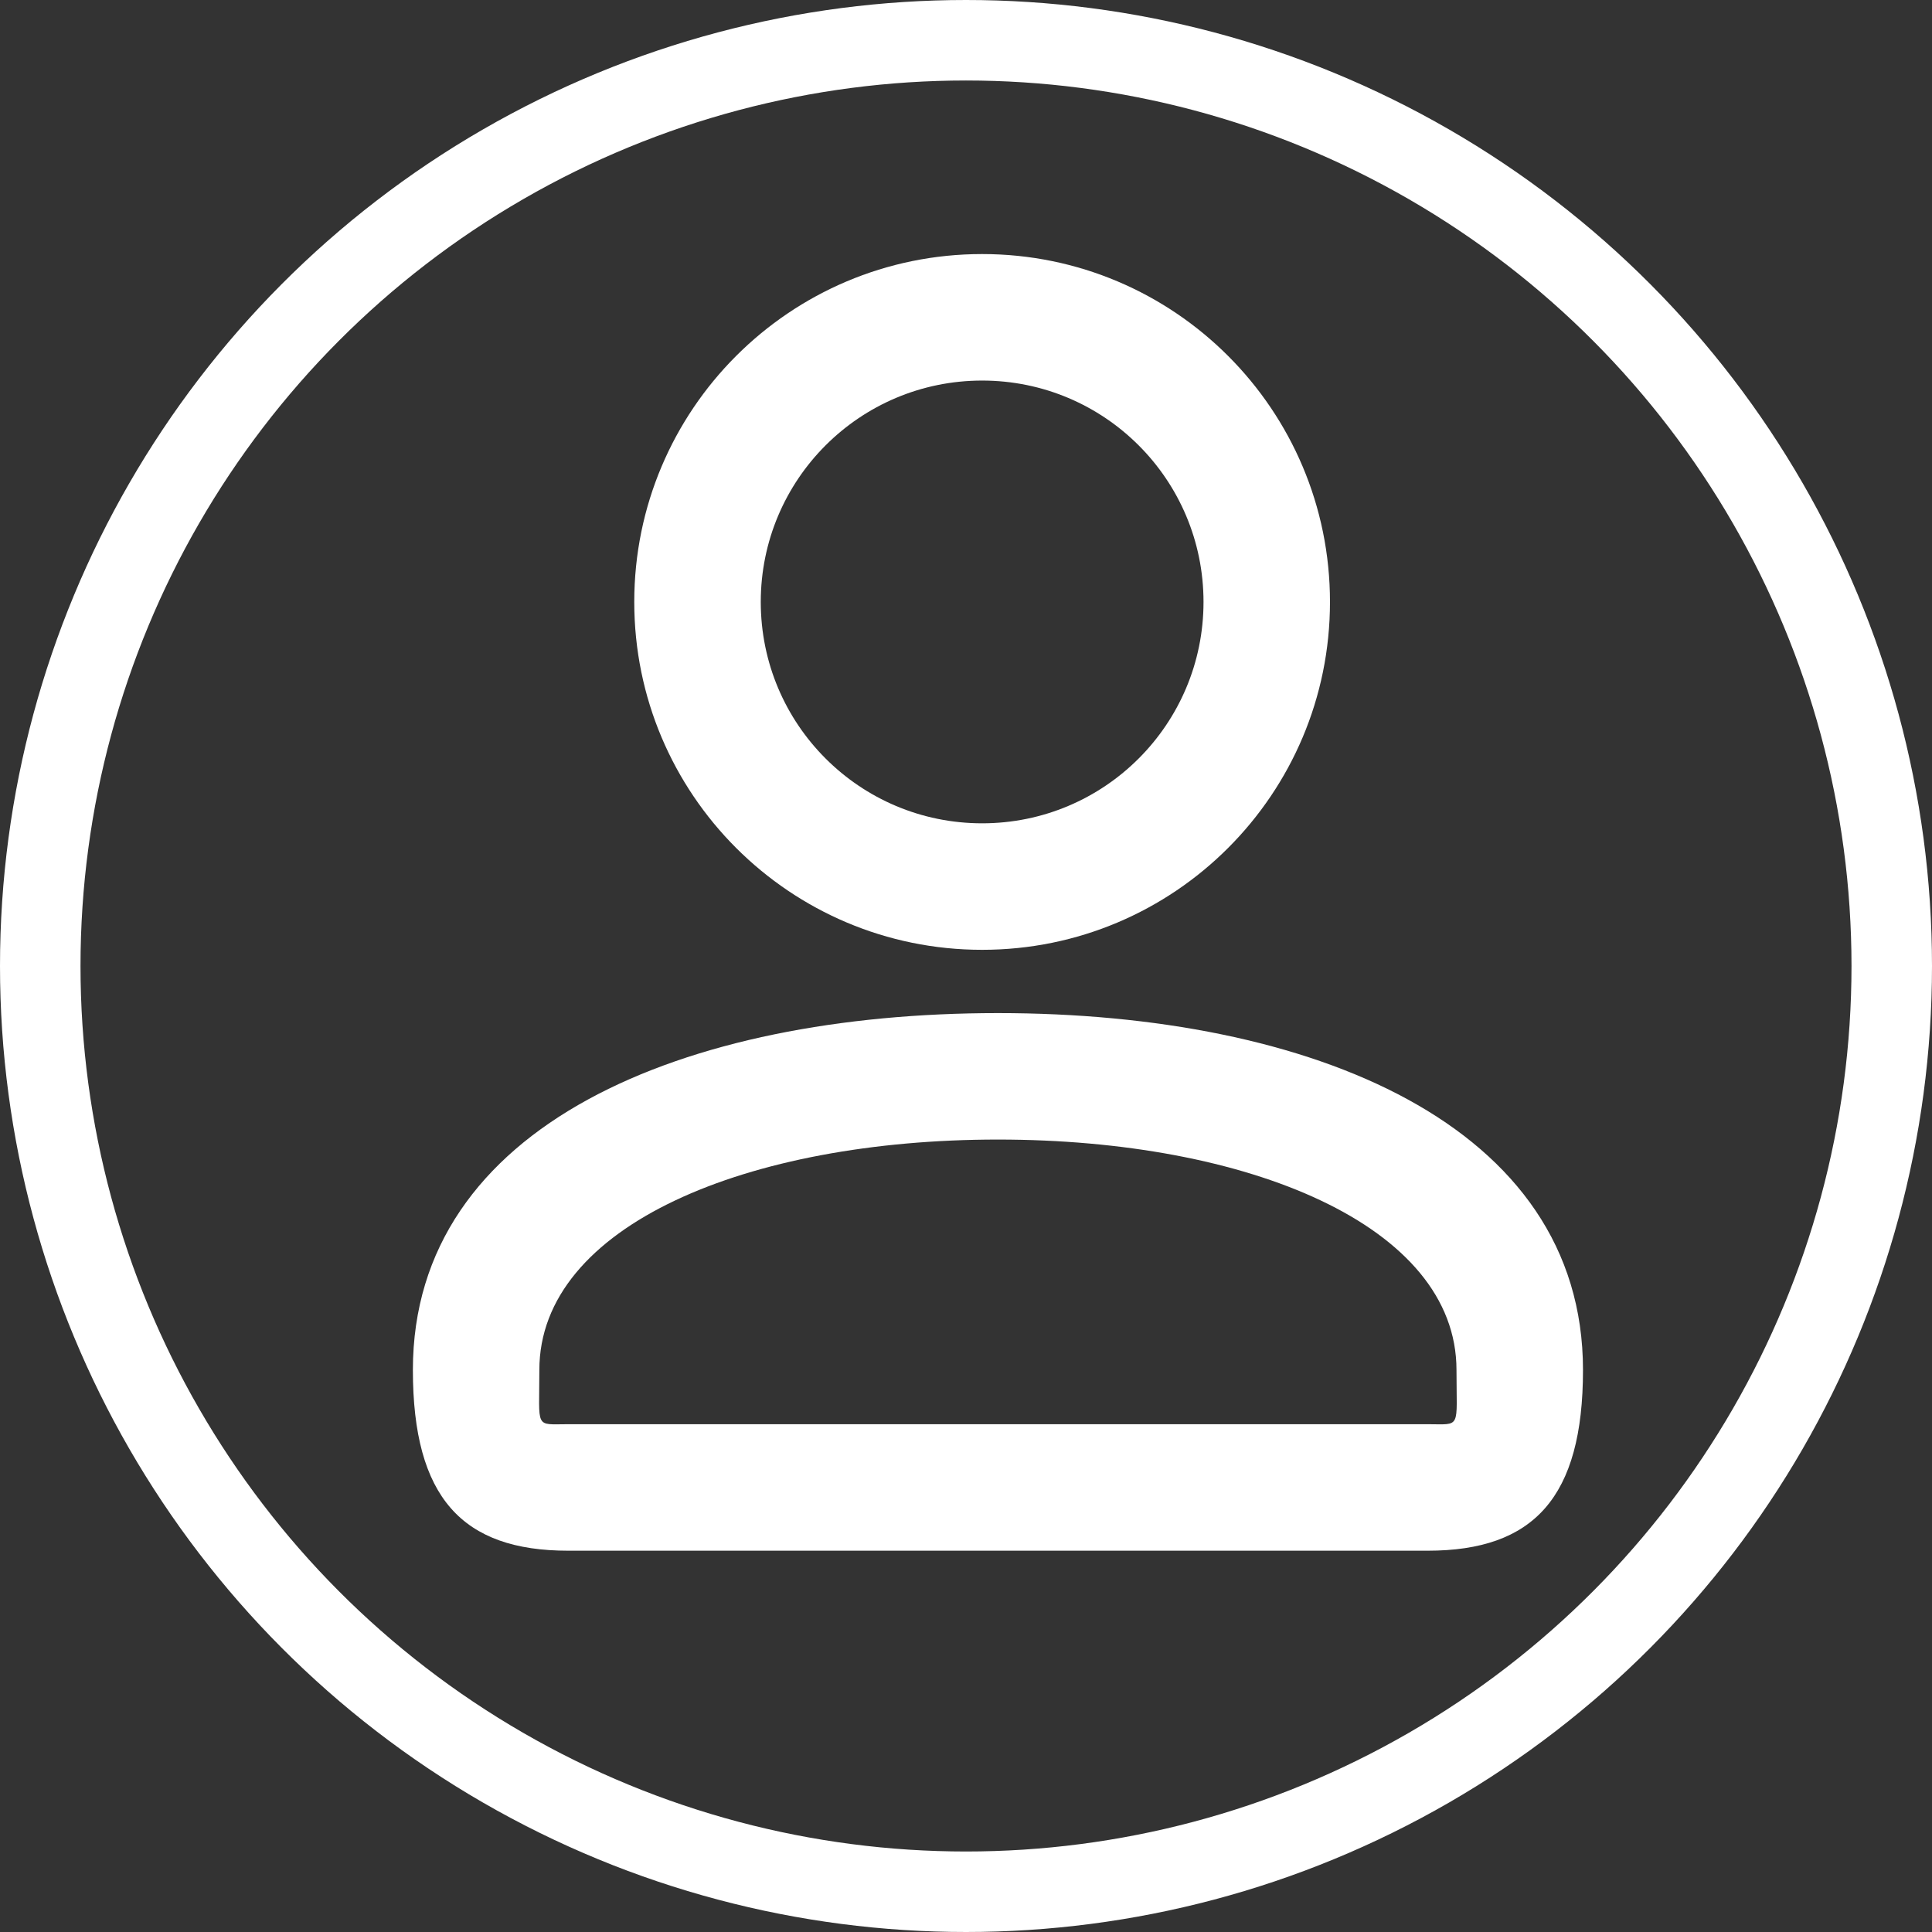 <svg width="36" height="36" viewBox="0 0 48 48" fill="none" xmlns="http://www.w3.org/2000/svg">
<rect x="0" y="0" width="48" height="48" fill="#333333" stroke="none"/>
<circle cx="24" cy="24" r="23" stroke="white" stroke-width="2"/>
<path d="M29.901 14.955C29.901 11.916 27.44 9.455 24.401 9.455C21.361 9.455 18.901 11.916 18.901 14.955C18.901 17.994 21.361 20.455 24.401 20.455C27.44 20.455 29.901 17.994 29.901 14.955ZM33.043 14.955C33.043 19.73 29.175 23.598 24.401 23.598C19.626 23.598 15.758 19.73 15.758 14.955C15.758 10.181 19.626 6.312 24.401 6.312C29.175 6.312 33.043 10.181 33.043 14.955ZM13.4 34.037C13.4 35.519 13.275 35.384 14.117 35.384H35.47C36.312 35.384 36.186 35.519 36.186 34.037C36.186 30.441 30.994 28.312 24.793 28.312C18.593 28.312 13.4 30.441 13.4 34.037ZM10.258 34.037C10.258 27.939 17.013 25.17 24.793 25.17C32.574 25.17 39.329 27.939 39.329 34.037C39.329 37.206 38.102 38.527 35.47 38.527H14.117C11.485 38.527 10.258 37.206 10.258 34.037Z" fill="white"/>
</svg>
